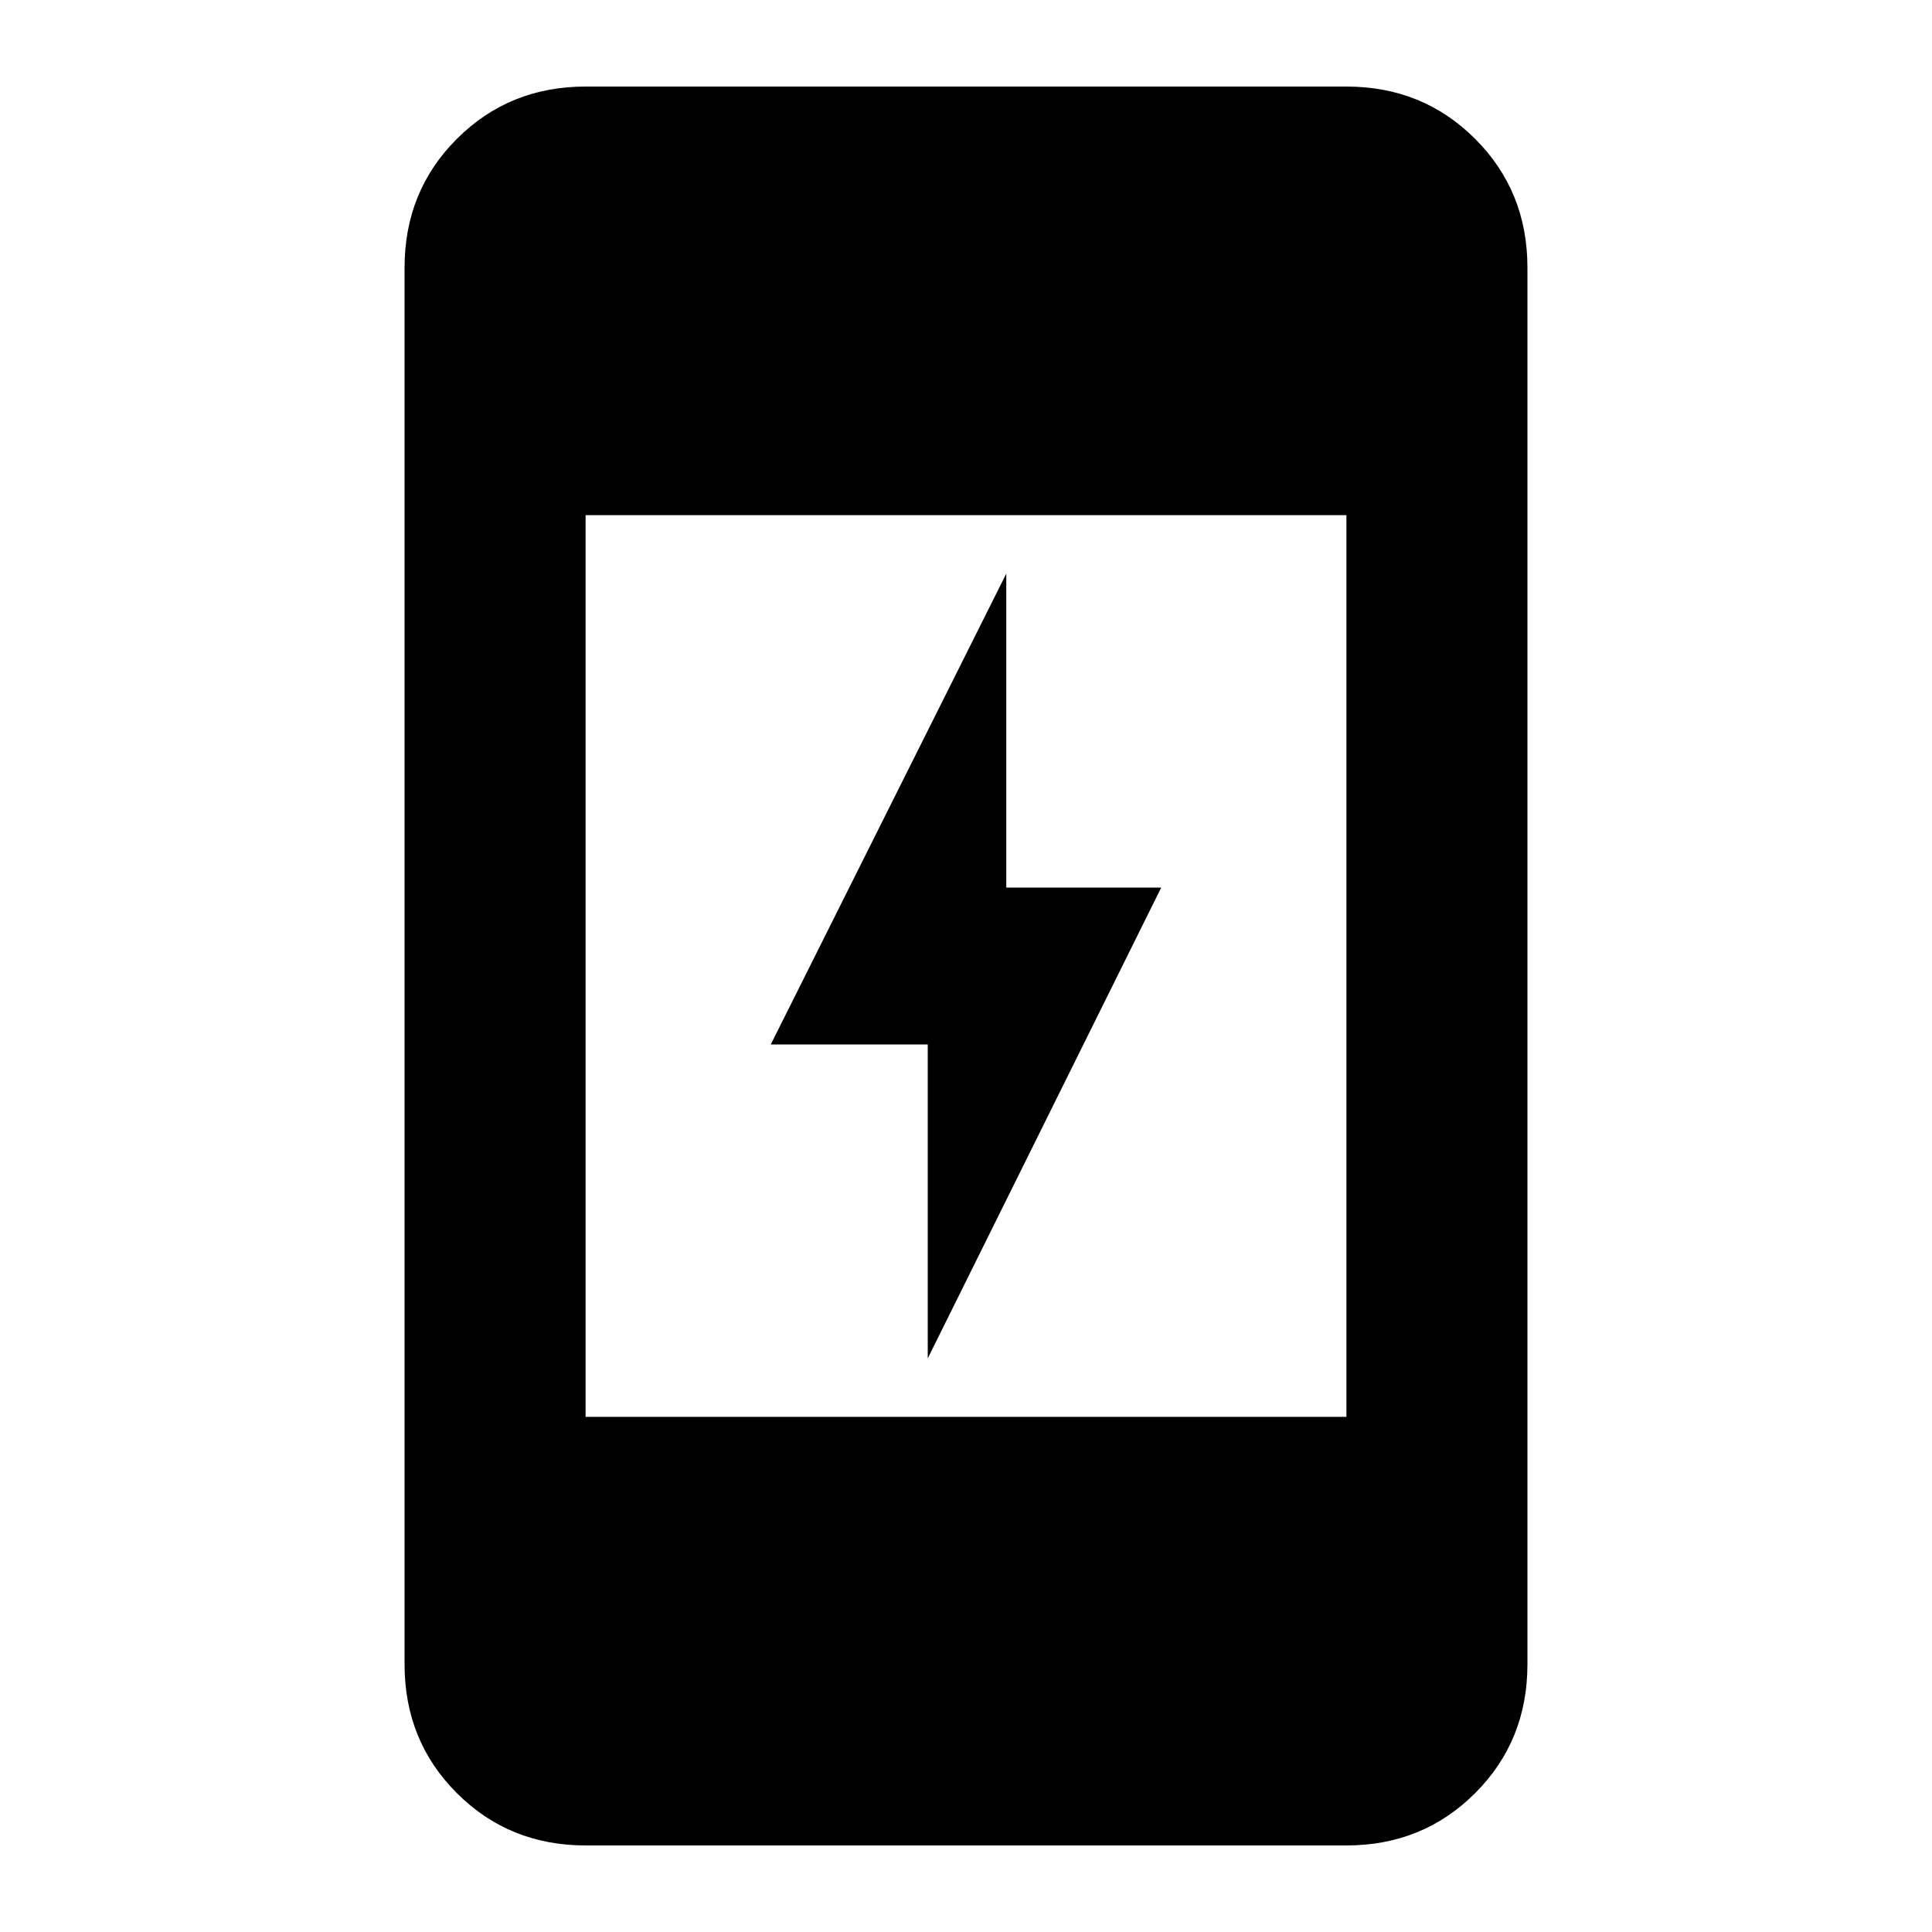 <svg xmlns="http://www.w3.org/2000/svg" height="20" width="20"><path d="M9.604 14.062v-3.25H7.979l2.438-4.874v3.25h1.604Zm-3.542.605h7.876V5.333H6.062Zm0 4.437q-.791 0-1.333-.542-.541-.541-.541-1.333V2.771q0-.792.541-1.333.542-.542 1.333-.542h7.876q.791 0 1.333.542.541.541.541 1.333v14.458q0 .792-.541 1.333-.542.542-1.333.542Z"/></svg>